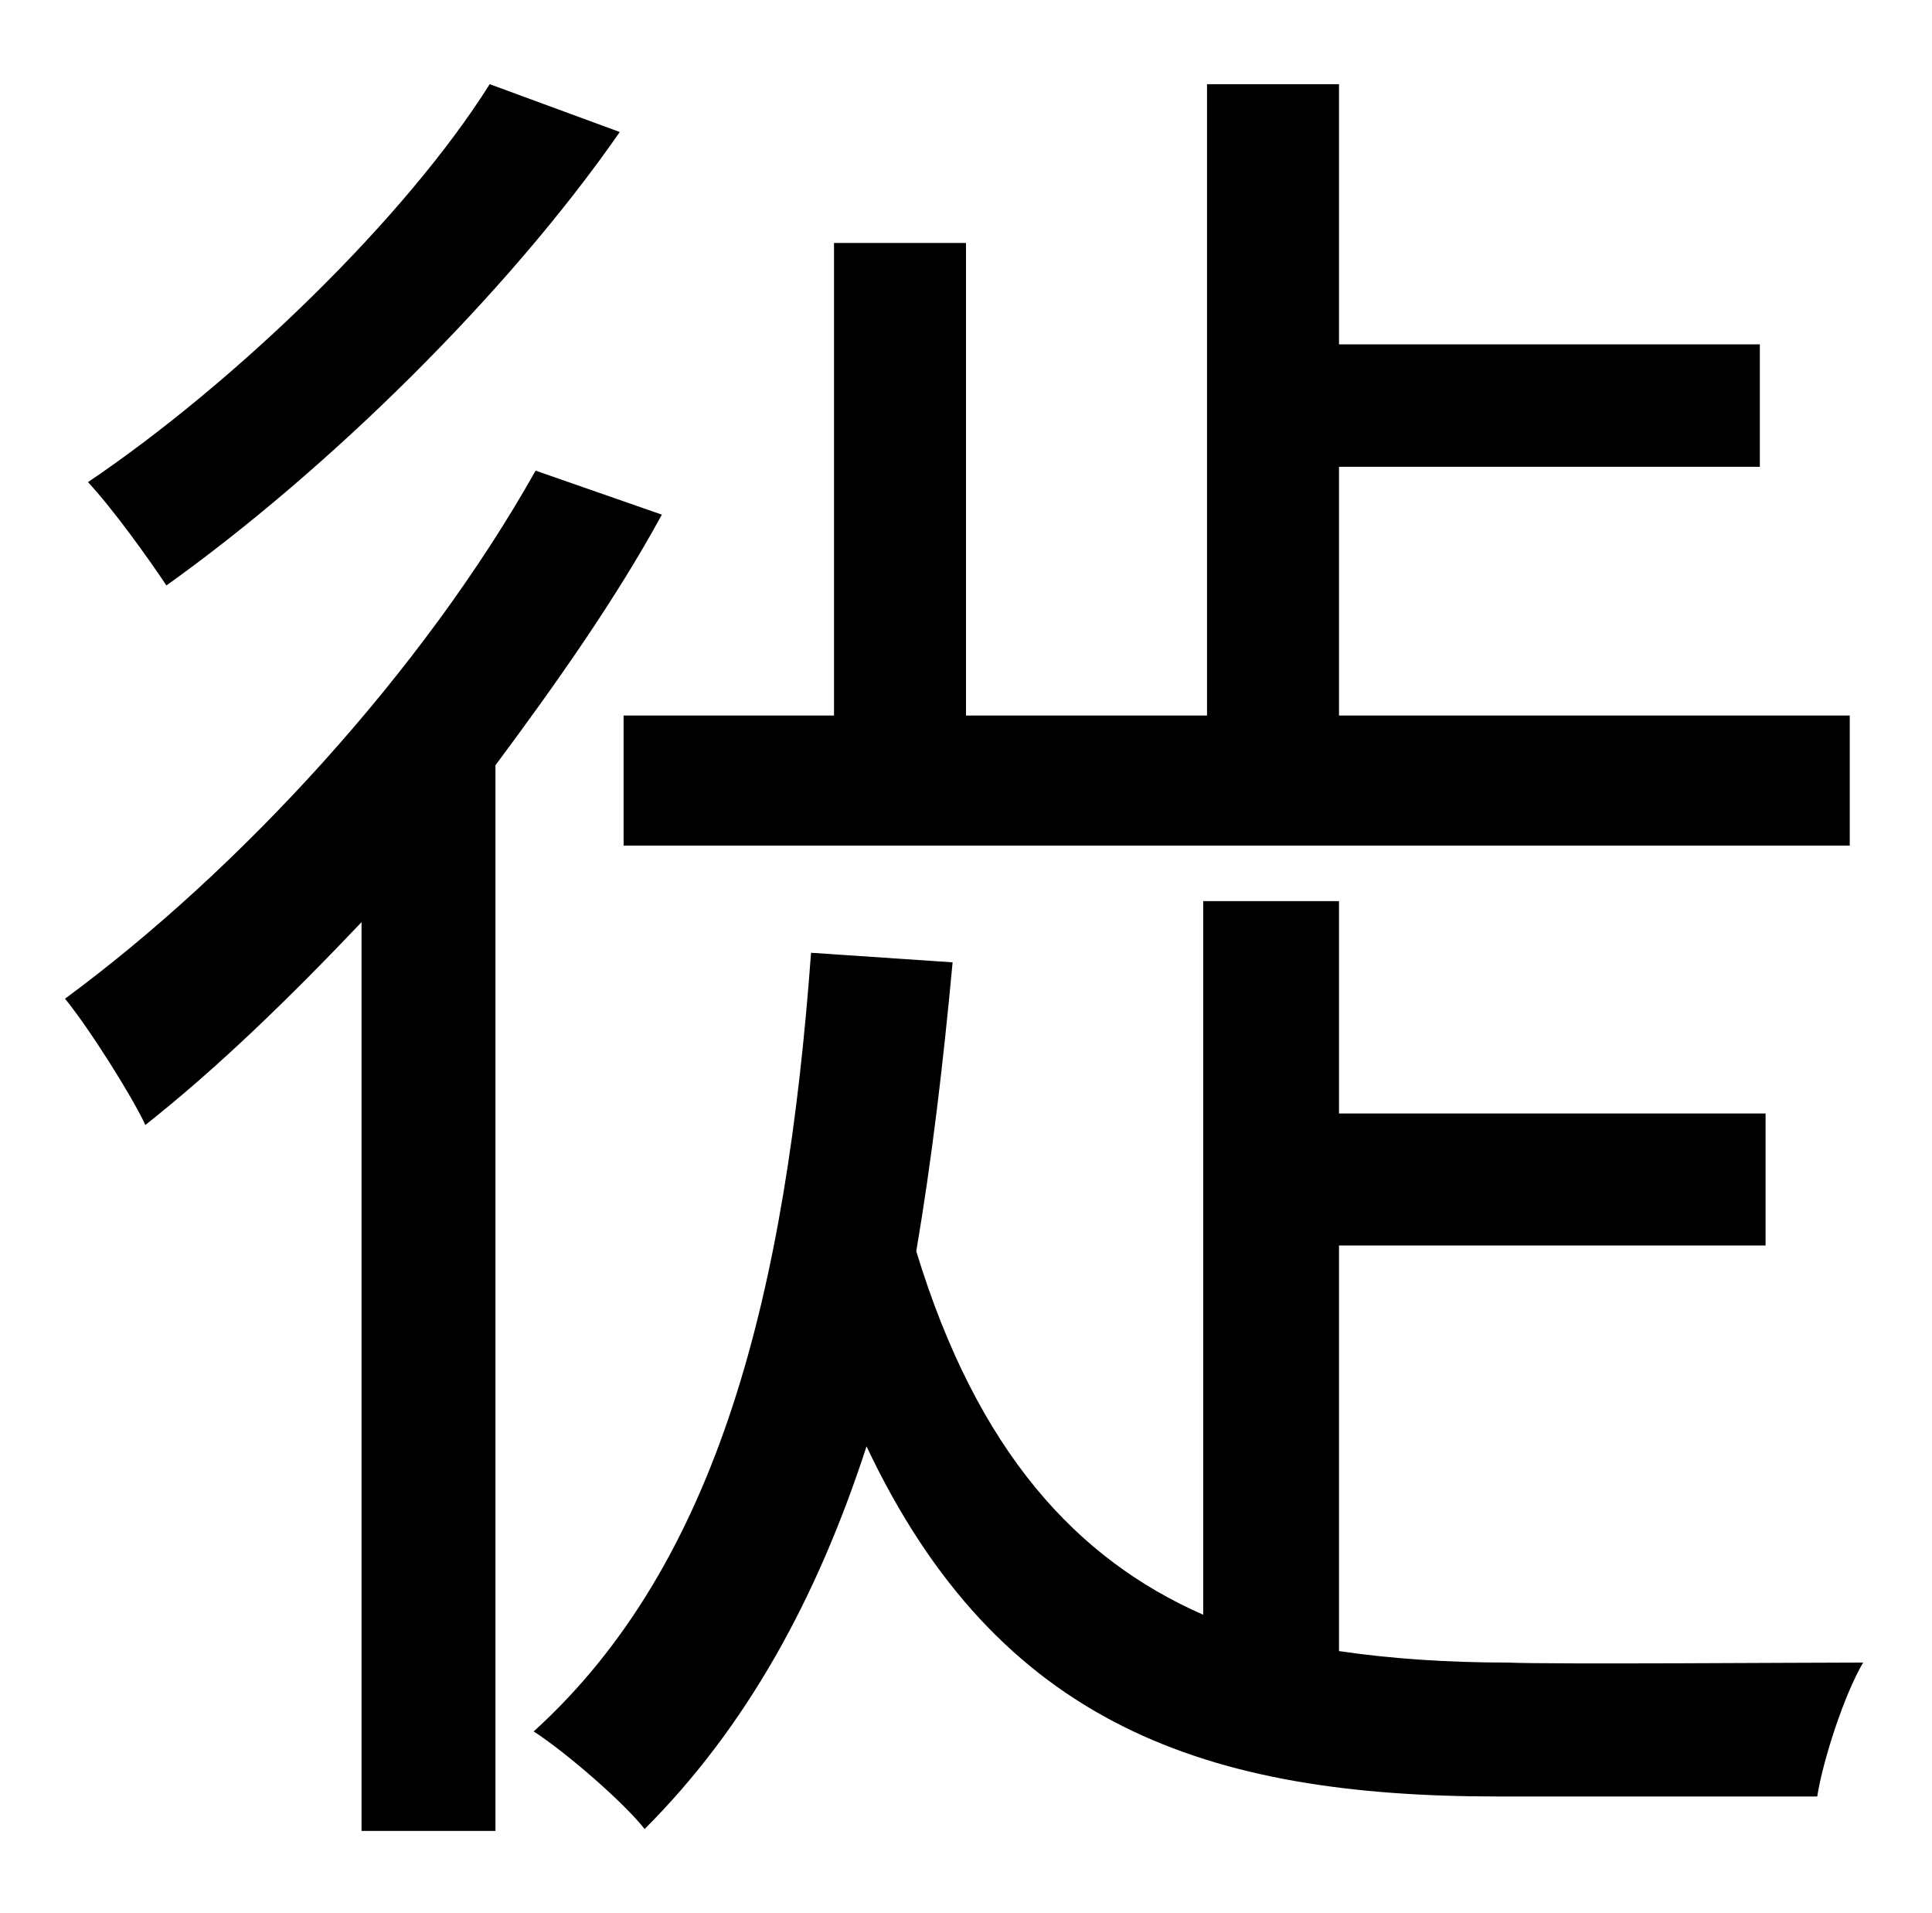 <?xml version="1.0" standalone="no"?>
<!DOCTYPE svg PUBLIC "-//W3C//DTD SVG 1.1//EN" "http://www.w3.org/Graphics/SVG/1.1/DTD/svg11.dtd" >
<svg xmlns="http://www.w3.org/2000/svg" xmlns:xlink="http://www.w3.org/1999/xlink" version="1.1" viewBox="-10 0 1010 1000">
   <path fill="currentColor"
d="M316 374h110v-247h69v247h126v-330h69v136h220v64h-220v130h267v68h-641v-68zM246 44l68 25c-59 85 -153 177 -237 237c-10 -15 -28 -40 -41 -54c77 -52 166 -138 210 -208zM270 246l66 23c-24 44 -55 88 -87 131v557h-70v-475c-37 39 -75 76 -113 106
c-7 -15 -29 -50 -42 -66c91 -67 187 -171 246 -276zM690 651v212c27 4 57 6 88 6c22 1 156 0 186 0c-10 17 -21 51 -24 70h-167c-152 0 -261 -37 -330 -183c-26 80 -63 147 -116 200c-11 -14 -41 -40 -58 -51c97 -88 132 -230 145 -407l74 5c-5 54 -11 104 -19 151
c32 105 84 161 150 190v-373h71v111h223v69h-223z" />
</svg>
